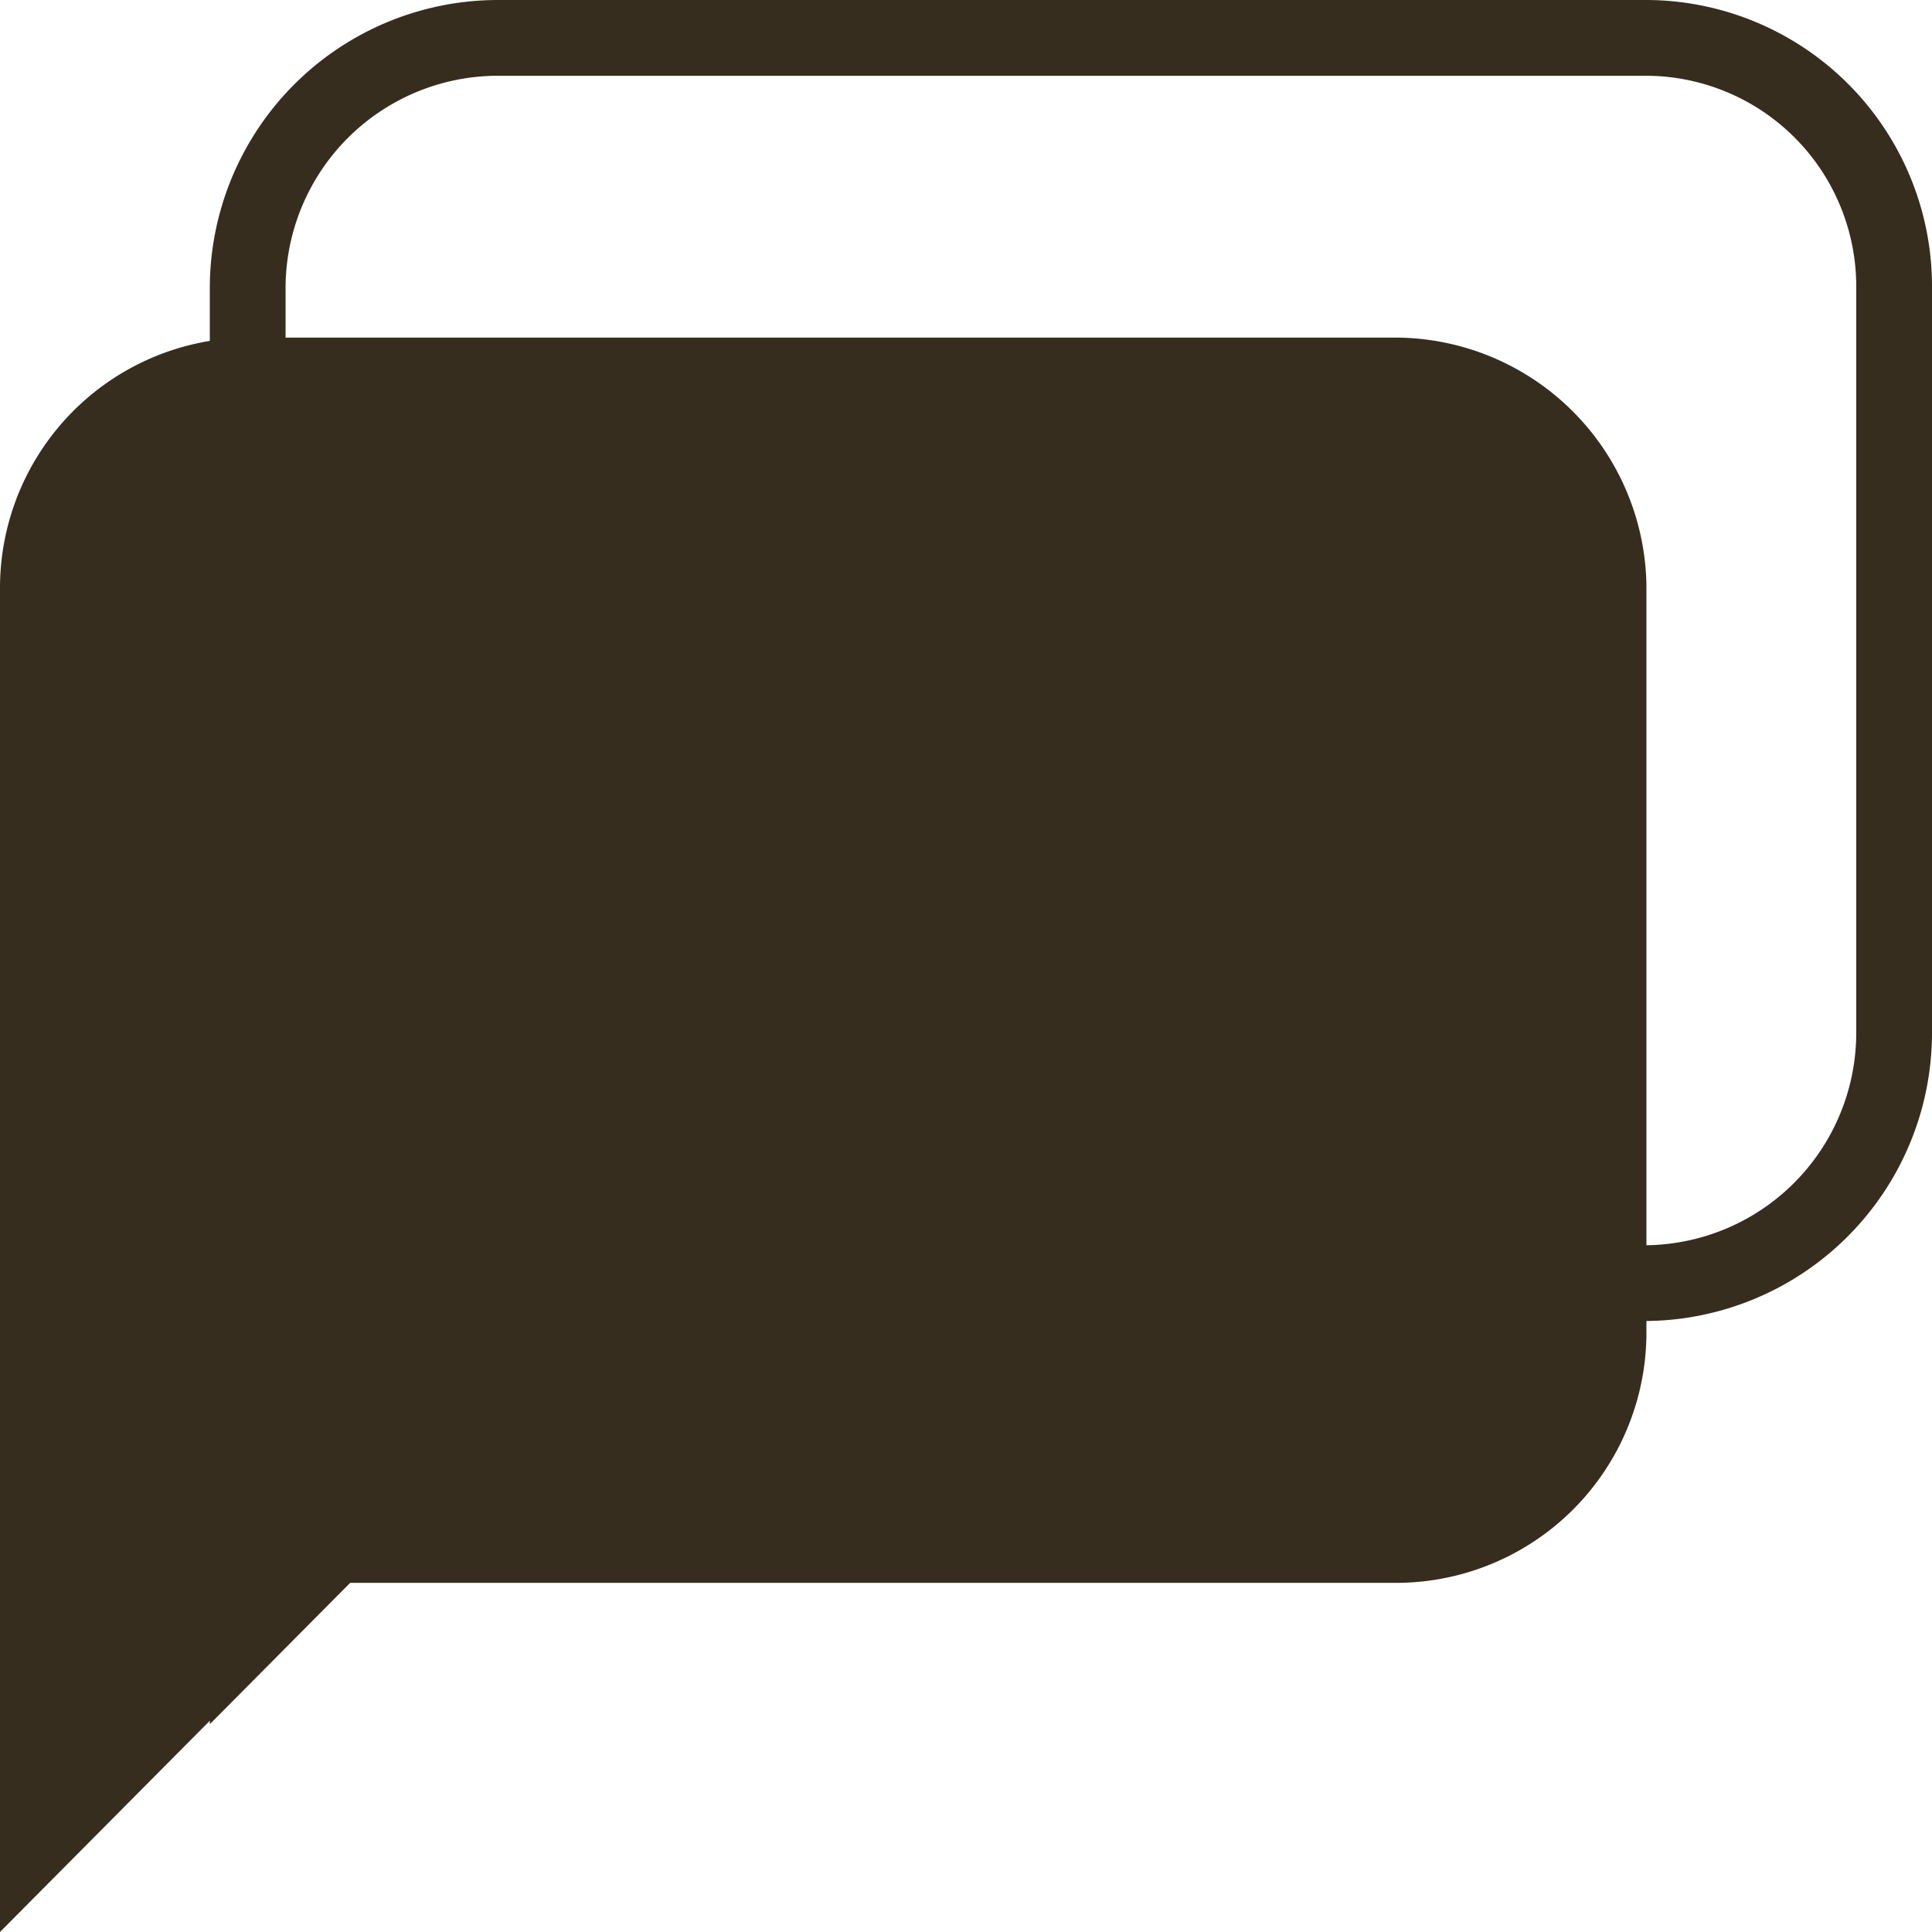 <svg xmlns="http://www.w3.org/2000/svg" width="30.6" height="30.6" viewBox="0 0 30.6 30.6">
  <g id="Inbox" transform="translate(0 0.6)">
    <path id="Path_201" data-name="Path 201" d="M34.108,3.5H15.969A3.966,3.966,0,0,0,12,7.463v21.29l5.492-5.53H34.108a3.966,3.966,0,0,0,3.969-3.963V7.463A3.937,3.937,0,0,0,34.108,3.5Z" transform="translate(-8.077 -3.5)" fill="none" stroke="#362D1E" stroke-width="1.2"/>
    <path id="Path_202" data-name="Path 202" d="M25.608,13.8H7.469A3.966,3.966,0,0,0,3.5,17.763v21.29l5.492-5.53H25.608a3.966,3.966,0,0,0,3.969-3.963V17.717A3.987,3.987,0,0,0,25.608,13.8Z" transform="translate(-3.5 -9.053)" fill="#362D1E"/>
  </g>
</svg>